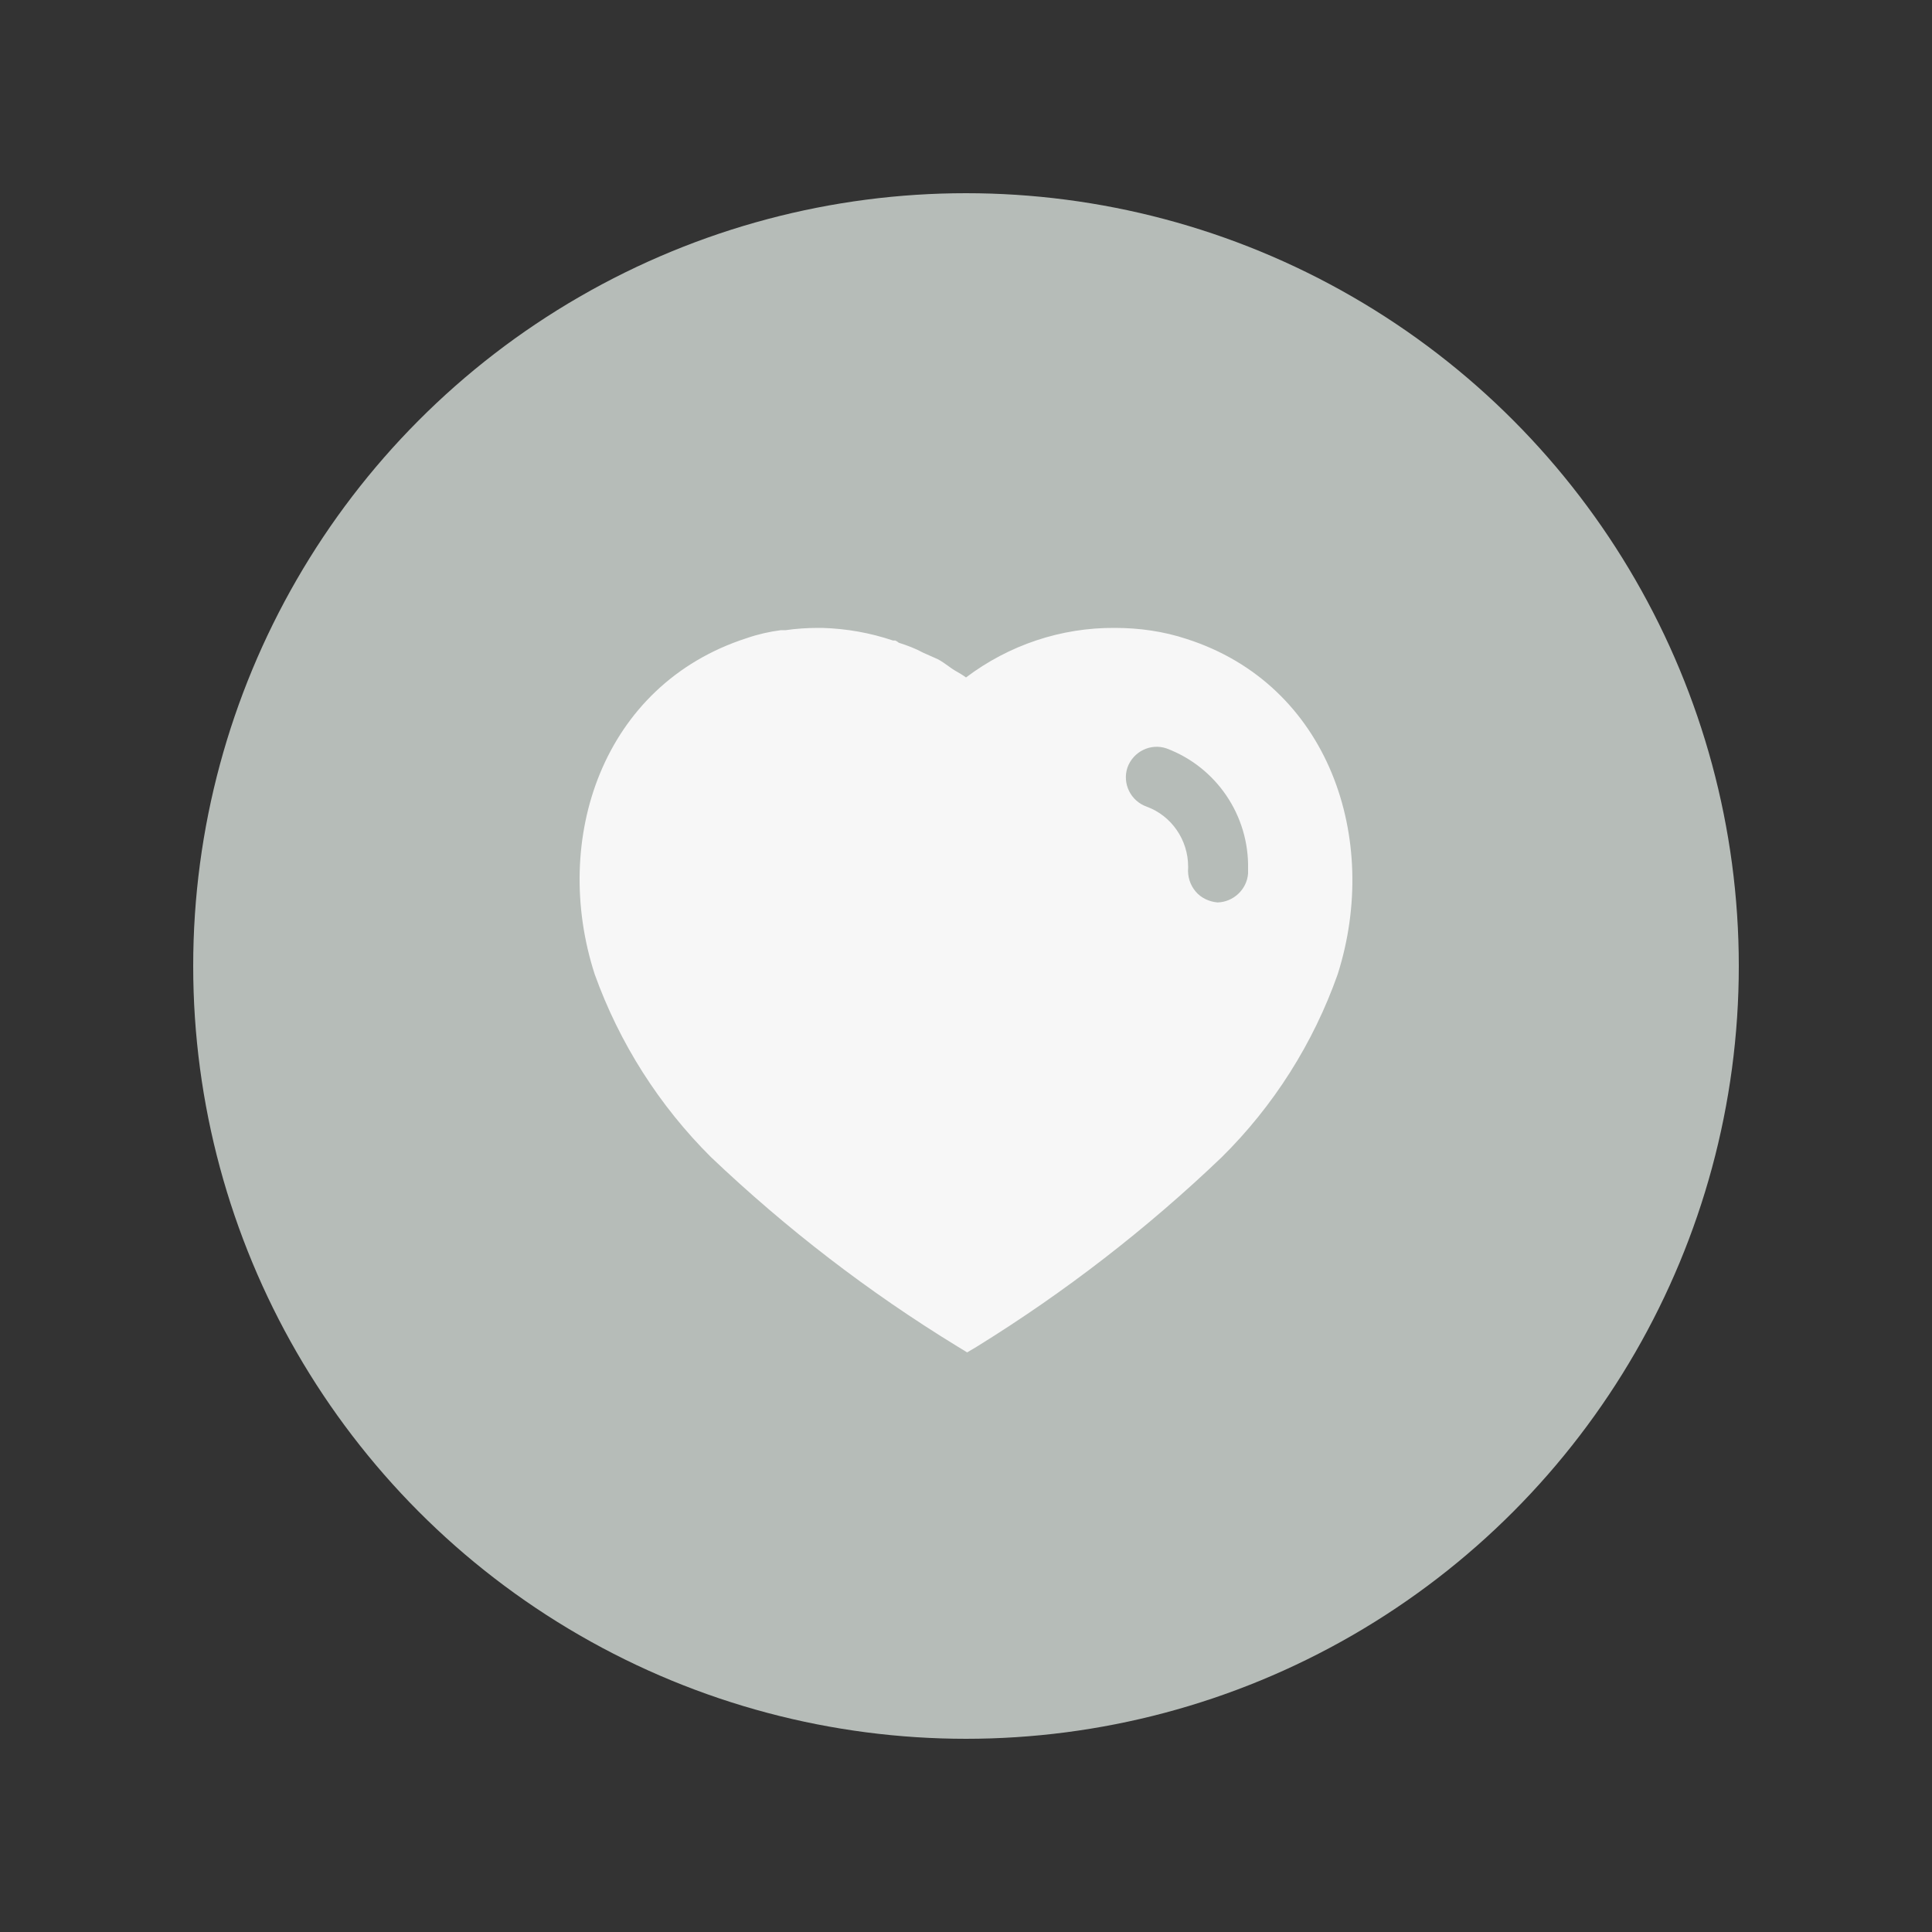 <svg width="40" height="40" viewBox="0 0 40 40" fill="none" xmlns="http://www.w3.org/2000/svg">
<rect x="0" y="0" width="40" height="40" fill="#333333" stroke="none"/>
<mask id="mask0" mask-type="alpha" maskUnits="userSpaceOnUse" x="0" y="0" width="40" height="40">
<rect width="40" height="40" fill="#F3EFEF"/>
</mask>
<g mask="url(#mask0)">
<circle cx="20" cy="20" r="16" fill="#B6BCB8"/>
<mask id="mask1" mask-type="alpha" maskUnits="userSpaceOnUse" x="8" y="9" width="24" height="24">
<rect x="8" y="9" width="24" height="24" fill="#FAE0E0"/>
</mask>
<g mask="url(#mask1)">
<path fill-rule="evenodd" clip-rule="evenodd" d="M23.08 13C23.584 13 24.088 13.07 24.568 13.229C27.52 14.176 28.584 17.374 27.696 20.169C27.192 21.597 26.368 22.9 25.288 23.965C23.744 25.441 22.049 26.752 20.224 27.881L20.024 28L19.816 27.873C17.985 26.752 16.28 25.441 14.72 23.957C13.649 22.892 12.824 21.597 12.312 20.169C11.408 17.374 12.472 14.176 15.457 13.213C15.688 13.133 15.928 13.078 16.168 13.047H16.264C16.488 13.015 16.712 13 16.936 13H17.024C17.528 13.015 18.016 13.102 18.488 13.261H18.536C18.568 13.276 18.592 13.292 18.608 13.307C18.785 13.363 18.952 13.426 19.112 13.513L19.416 13.648C19.489 13.686 19.572 13.745 19.643 13.796C19.688 13.829 19.729 13.858 19.76 13.876C19.773 13.884 19.786 13.892 19.799 13.899C19.868 13.939 19.939 13.98 20 14.026C20.889 13.355 21.968 12.992 23.08 13ZM25.207 18.684C25.535 18.676 25.816 18.416 25.84 18.084V17.99C25.863 16.884 25.184 15.882 24.151 15.495C23.823 15.383 23.463 15.558 23.343 15.89C23.232 16.221 23.407 16.584 23.744 16.702C24.256 16.891 24.599 17.39 24.599 17.941V17.966C24.584 18.147 24.64 18.321 24.752 18.455C24.863 18.59 25.032 18.668 25.207 18.684Z" fill="#F7F7F7"/>
</g>
</g>
</svg>
